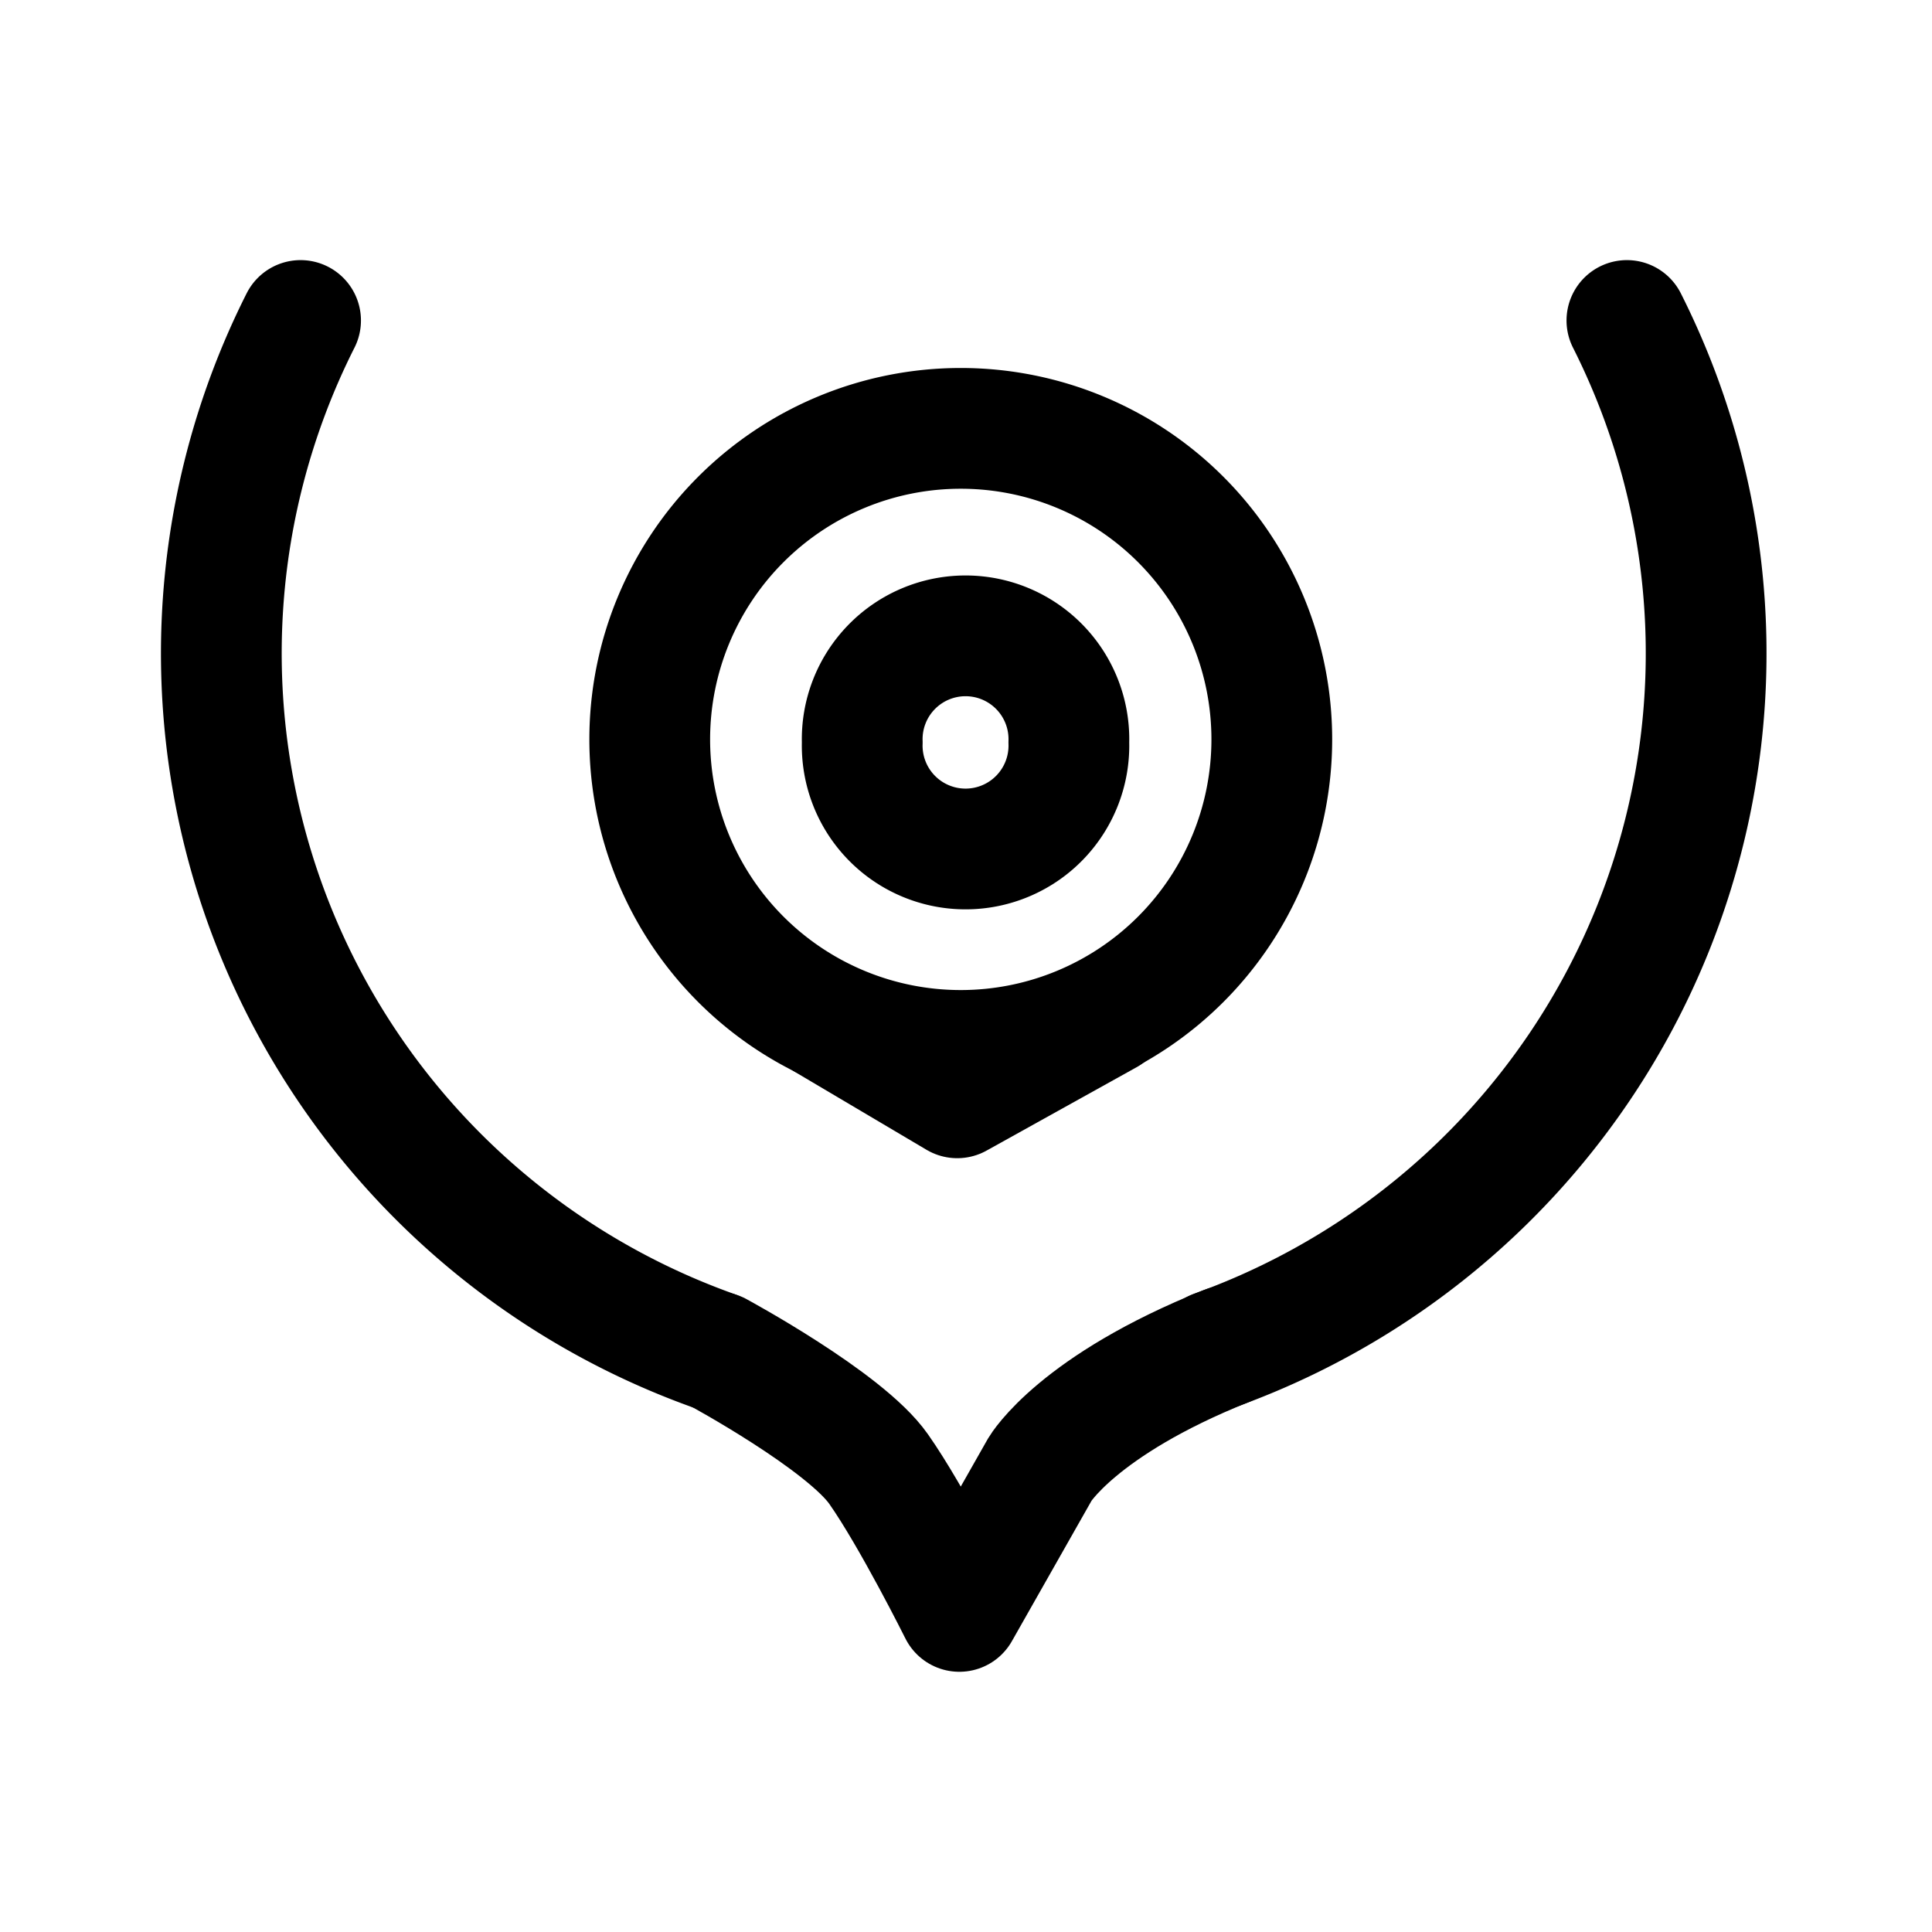 <?xml version="1.0" encoding="UTF-8" standalone="no"?><svg xmlns:android="http://schemas.android.com/apk/res/android" height="192" width="192" xmlns="http://www.w3.org/2000/svg">
  <path d="m120.73,134.2a73.63,73.85 90,0 0,43.57 -41.99,73.63 73.85,90 0,0 -2.62,-60.36" fill="#000000" fill-opacity="0.0" stroke="#000000" stroke-linecap="round" stroke-linejoin="round" stroke-width="12"/>
  <path d="M70.82,134.2A73.85,73.63 0,0 1,27.25 92.21,73.85 73.63,0 0,1 29.87,31.85" fill="#000000" fill-opacity="0.0" stroke="#000000" stroke-linecap="round" stroke-linejoin="round" stroke-width="12"/>
  <path d="m71.31,134.37c0,0 12.66,6.84 16.01,11.63 3.36,4.79 8.02,14.14 8.02,14.14l8.02,-14.14c0,0 3.73,-6.32 18.48,-12.22" fill="#000000" fill-opacity="0.0" stroke="#000000" stroke-linecap="round" stroke-linejoin="round" stroke-width="12"/>
  <path d="M95.48,73.48m-30.91,0a30.91,30.91 0,1 1,61.82 0a30.91,30.91 0,1 1,-61.82 0" fill="#000000" fill-opacity="0.0" stroke="#000000" stroke-linecap="round" stroke-linejoin="round" stroke-width="12"/>
  <path d="m82.07,101.37 l13.06,7.73 14.9,-8.28" fill="#000000" fill-opacity="0.0" stroke="#000000" stroke-linecap="round" stroke-linejoin="round" stroke-width="12"/>
  <path d="M95.96,73.78m-10.27,0a10.27,10.27 0,1 1,20.53 0a10.27,10.27 0,1 1,-20.53 0" fill="#000000" fill-opacity="0.0" stroke="#000000" stroke-linecap="round" stroke-linejoin="round" stroke-width="12"/>
</svg>